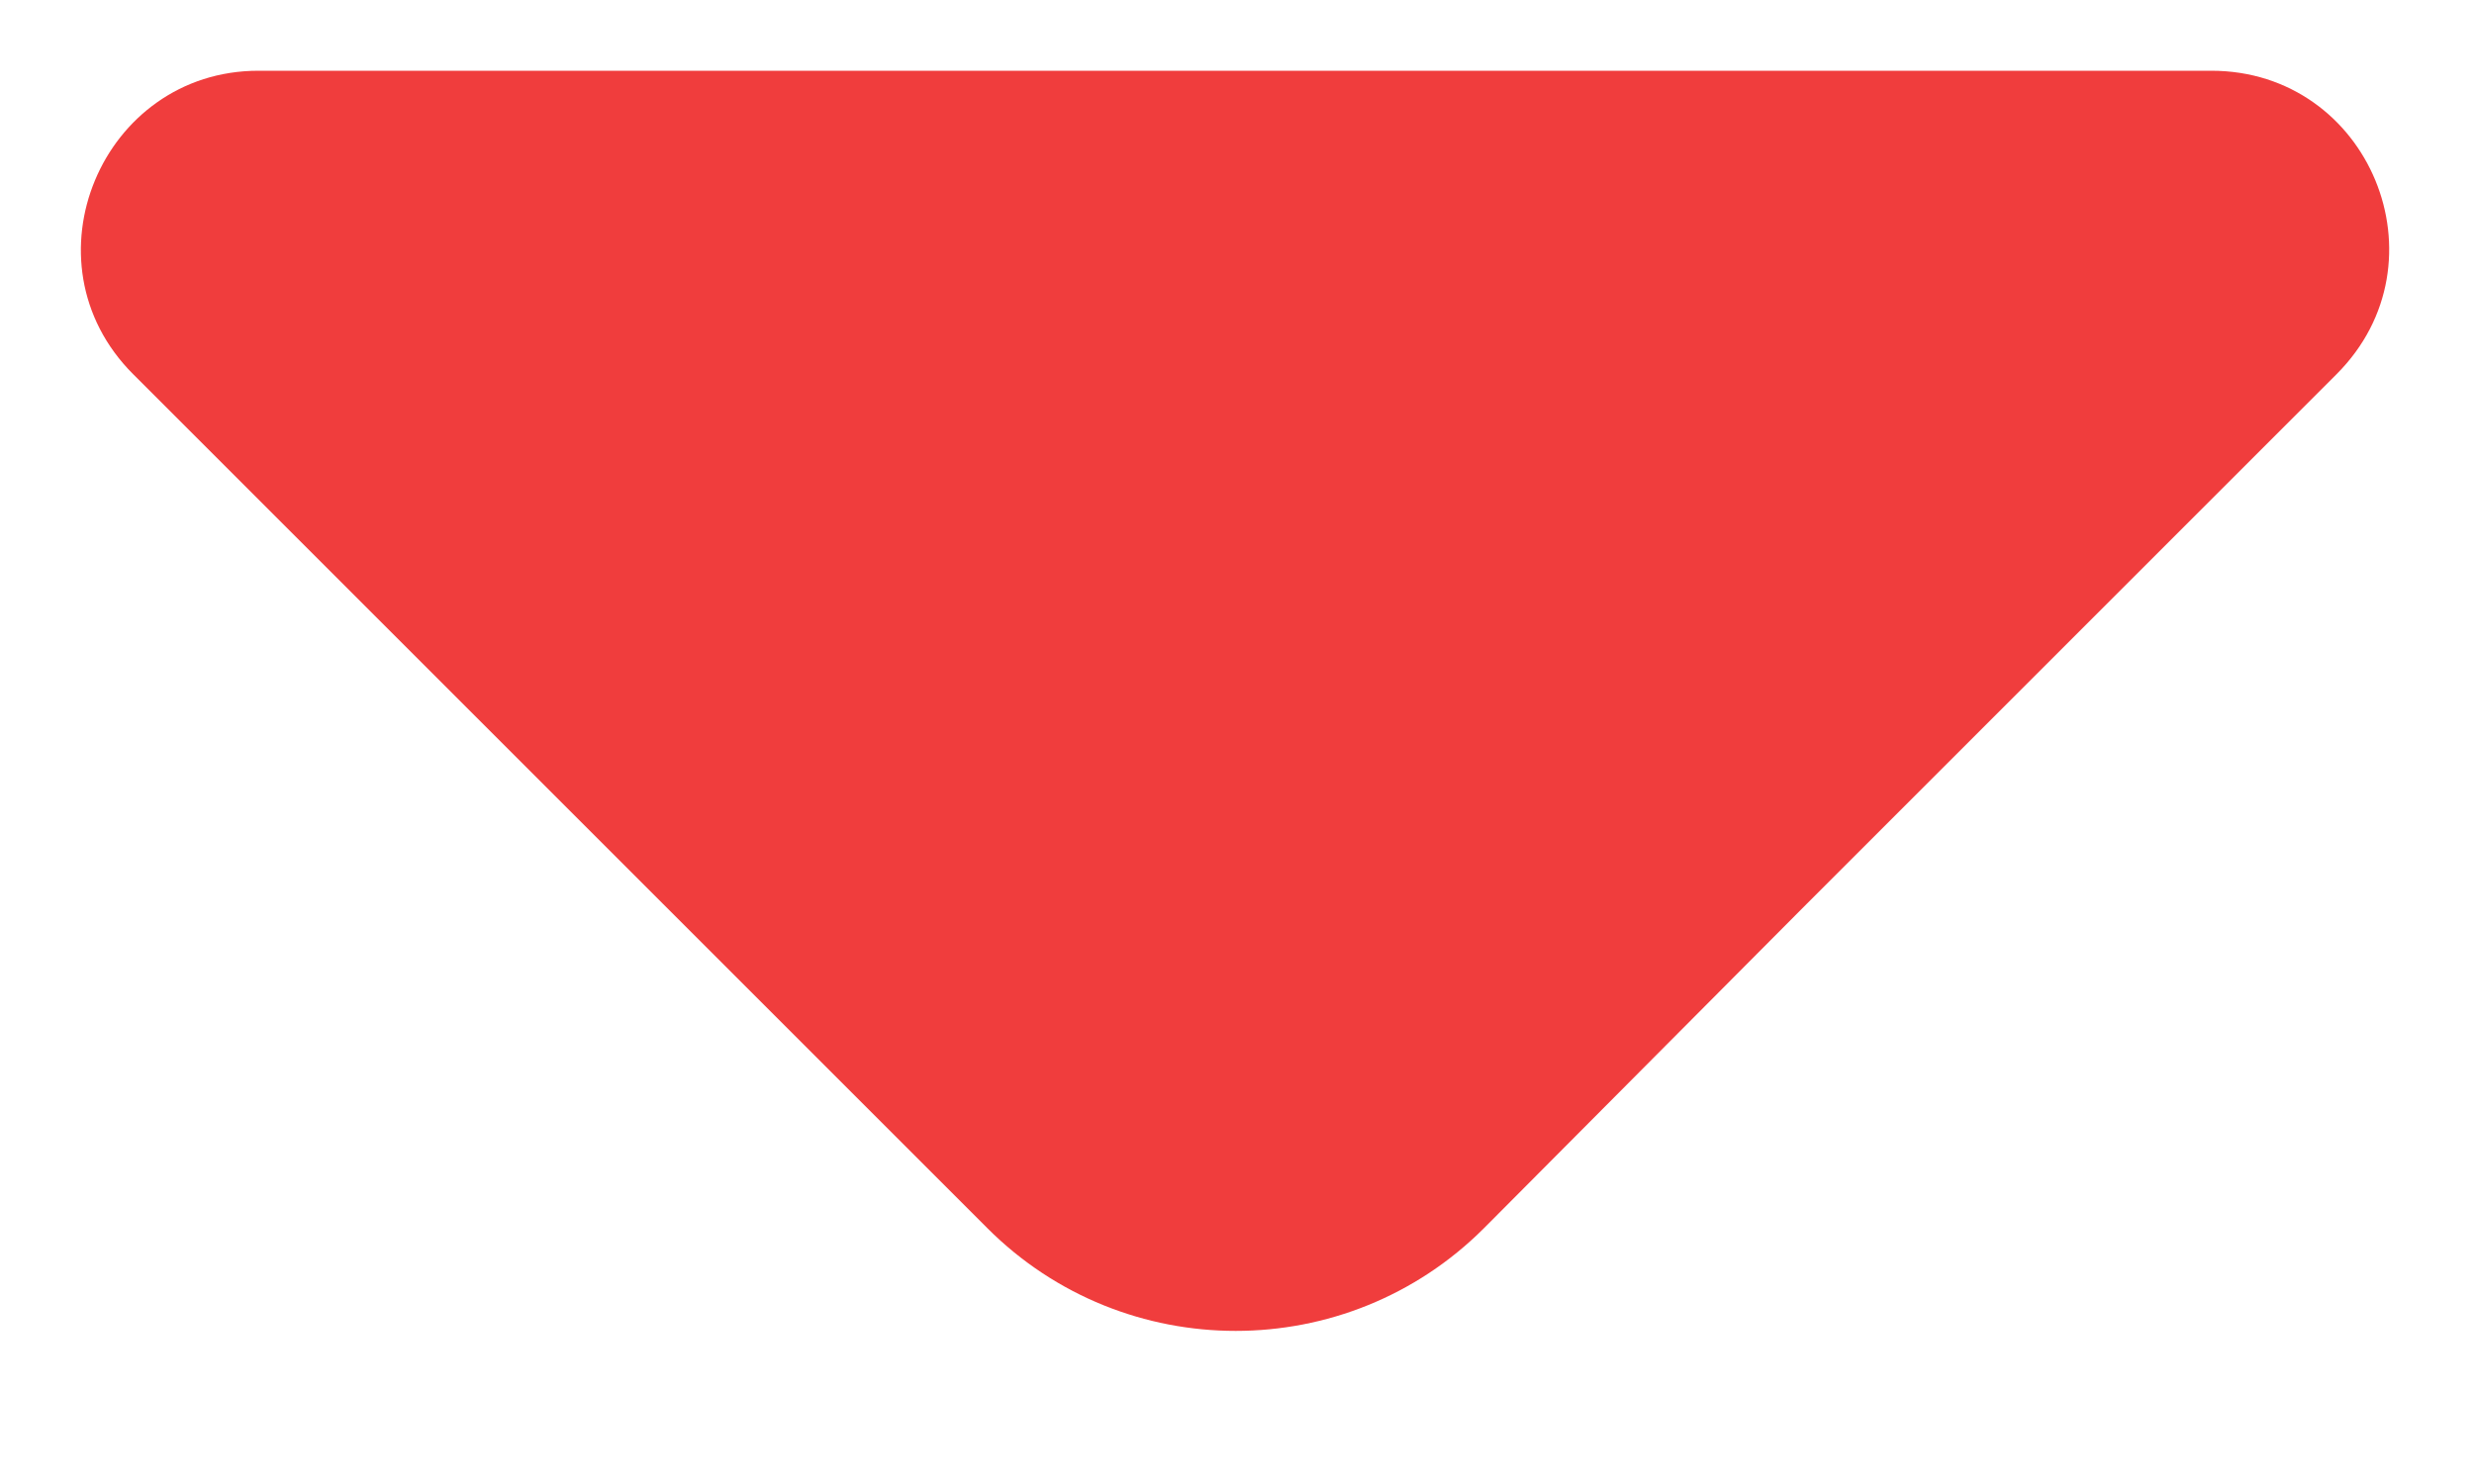 <svg width="15" height="9" viewBox="0 0 15 9" fill="none" xmlns="http://www.w3.org/2000/svg">
<path d="M14.167 2.269L10.957 5.479L8.997 7.449C8.167 8.279 6.817 8.279 5.987 7.449L0.807 2.269C0.127 1.589 0.617 0.429 1.567 0.429H7.177H13.407C14.367 0.429 14.847 1.589 14.167 2.269Z" fill="#F03D3D"/>
</svg>
